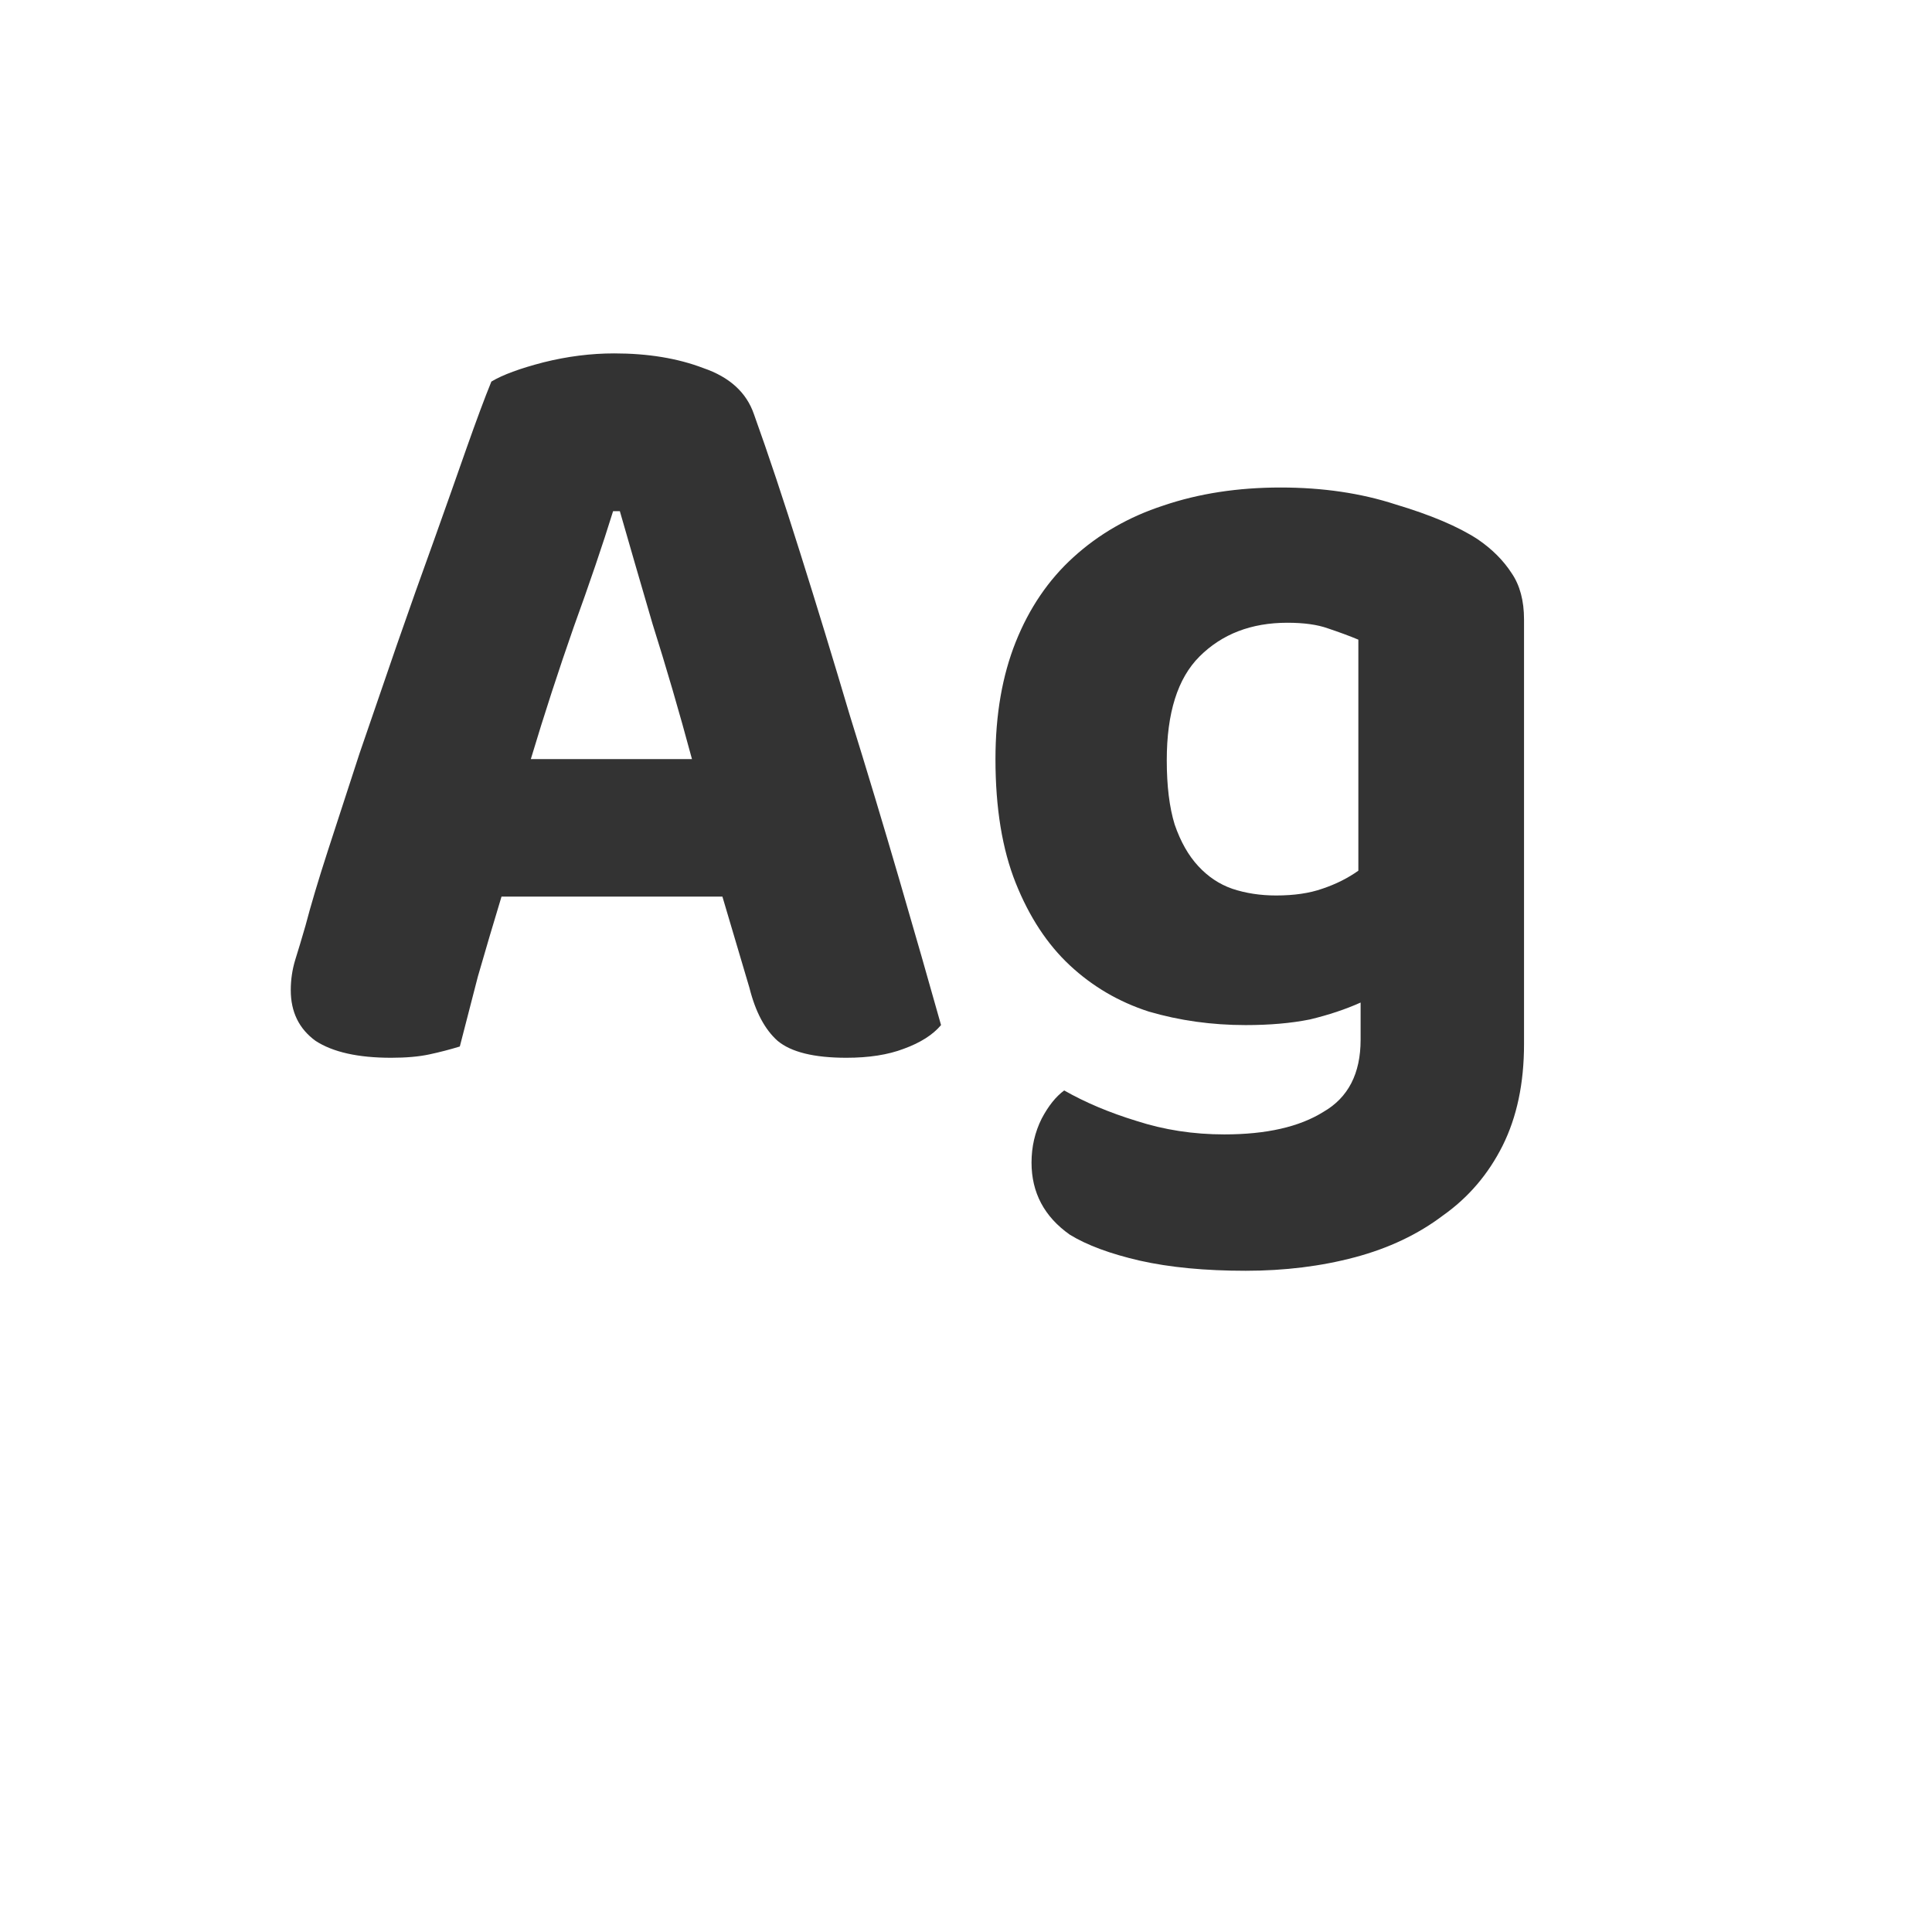 <svg width="24" height="24" viewBox="0 0 24 24" fill="none" xmlns="http://www.w3.org/2000/svg">
<path d="M8.974 11.138H6.23C6.128 11.474 6.03 11.805 5.936 12.132C5.852 12.459 5.778 12.748 5.712 13C5.591 13.037 5.465 13.07 5.334 13.098C5.204 13.126 5.045 13.14 4.858 13.14C4.448 13.14 4.135 13.07 3.92 12.93C3.715 12.781 3.612 12.571 3.612 12.3C3.612 12.169 3.631 12.043 3.668 11.922C3.706 11.801 3.748 11.661 3.794 11.502C3.86 11.25 3.953 10.937 4.074 10.564C4.196 10.191 4.326 9.789 4.466 9.36C4.616 8.921 4.77 8.473 4.928 8.016C5.087 7.559 5.241 7.125 5.39 6.714C5.54 6.294 5.675 5.911 5.796 5.566C5.918 5.221 6.02 4.945 6.104 4.74C6.244 4.656 6.459 4.577 6.748 4.502C7.047 4.427 7.341 4.39 7.63 4.39C8.05 4.39 8.419 4.451 8.736 4.572C9.063 4.684 9.273 4.875 9.366 5.146C9.544 5.641 9.735 6.215 9.94 6.868C10.146 7.521 10.351 8.193 10.556 8.884C10.771 9.575 10.976 10.256 11.172 10.928C11.368 11.6 11.541 12.202 11.69 12.734C11.588 12.855 11.434 12.953 11.228 13.028C11.032 13.103 10.794 13.14 10.514 13.14C10.113 13.14 9.828 13.07 9.66 12.93C9.502 12.79 9.385 12.571 9.31 12.272L8.974 11.138ZM7.616 6.35C7.486 6.77 7.322 7.251 7.126 7.792C6.94 8.324 6.762 8.87 6.594 9.43H8.596C8.438 8.842 8.274 8.282 8.106 7.75C7.948 7.209 7.812 6.742 7.7 6.35H7.616ZM16.902 12.454C16.715 12.538 16.505 12.608 16.272 12.664C16.038 12.711 15.772 12.734 15.474 12.734C15.054 12.734 14.652 12.678 14.27 12.566C13.896 12.445 13.57 12.253 13.29 11.992C13.01 11.731 12.786 11.39 12.618 10.97C12.45 10.55 12.366 10.037 12.366 9.43C12.366 8.879 12.45 8.394 12.618 7.974C12.786 7.554 13.024 7.204 13.332 6.924C13.649 6.635 14.022 6.42 14.452 6.28C14.89 6.131 15.376 6.056 15.908 6.056C16.43 6.056 16.906 6.126 17.336 6.266C17.774 6.397 18.115 6.541 18.358 6.7C18.535 6.821 18.675 6.961 18.778 7.12C18.88 7.269 18.932 7.461 18.932 7.694V12.972C18.932 13.457 18.843 13.877 18.666 14.232C18.488 14.587 18.241 14.876 17.924 15.1C17.616 15.333 17.252 15.506 16.832 15.618C16.412 15.73 15.959 15.786 15.474 15.786C14.97 15.786 14.531 15.744 14.158 15.66C13.794 15.576 13.504 15.469 13.29 15.338C12.972 15.114 12.814 14.815 12.814 14.442C12.814 14.246 12.856 14.064 12.94 13.896C13.024 13.737 13.117 13.621 13.22 13.546C13.481 13.695 13.78 13.821 14.116 13.924C14.461 14.036 14.825 14.092 15.208 14.092C15.73 14.092 16.141 13.999 16.44 13.812C16.748 13.635 16.902 13.336 16.902 12.916V12.454ZM15.852 11.124C16.076 11.124 16.267 11.096 16.426 11.04C16.594 10.984 16.743 10.909 16.874 10.816V7.946C16.762 7.899 16.636 7.853 16.496 7.806C16.365 7.759 16.197 7.736 15.992 7.736C15.544 7.736 15.18 7.876 14.9 8.156C14.629 8.427 14.494 8.856 14.494 9.444C14.494 9.761 14.526 10.027 14.592 10.242C14.666 10.457 14.764 10.629 14.886 10.76C15.007 10.891 15.147 10.984 15.306 11.04C15.474 11.096 15.656 11.124 15.852 11.124Z" fill="#333333"/>
</svg>
